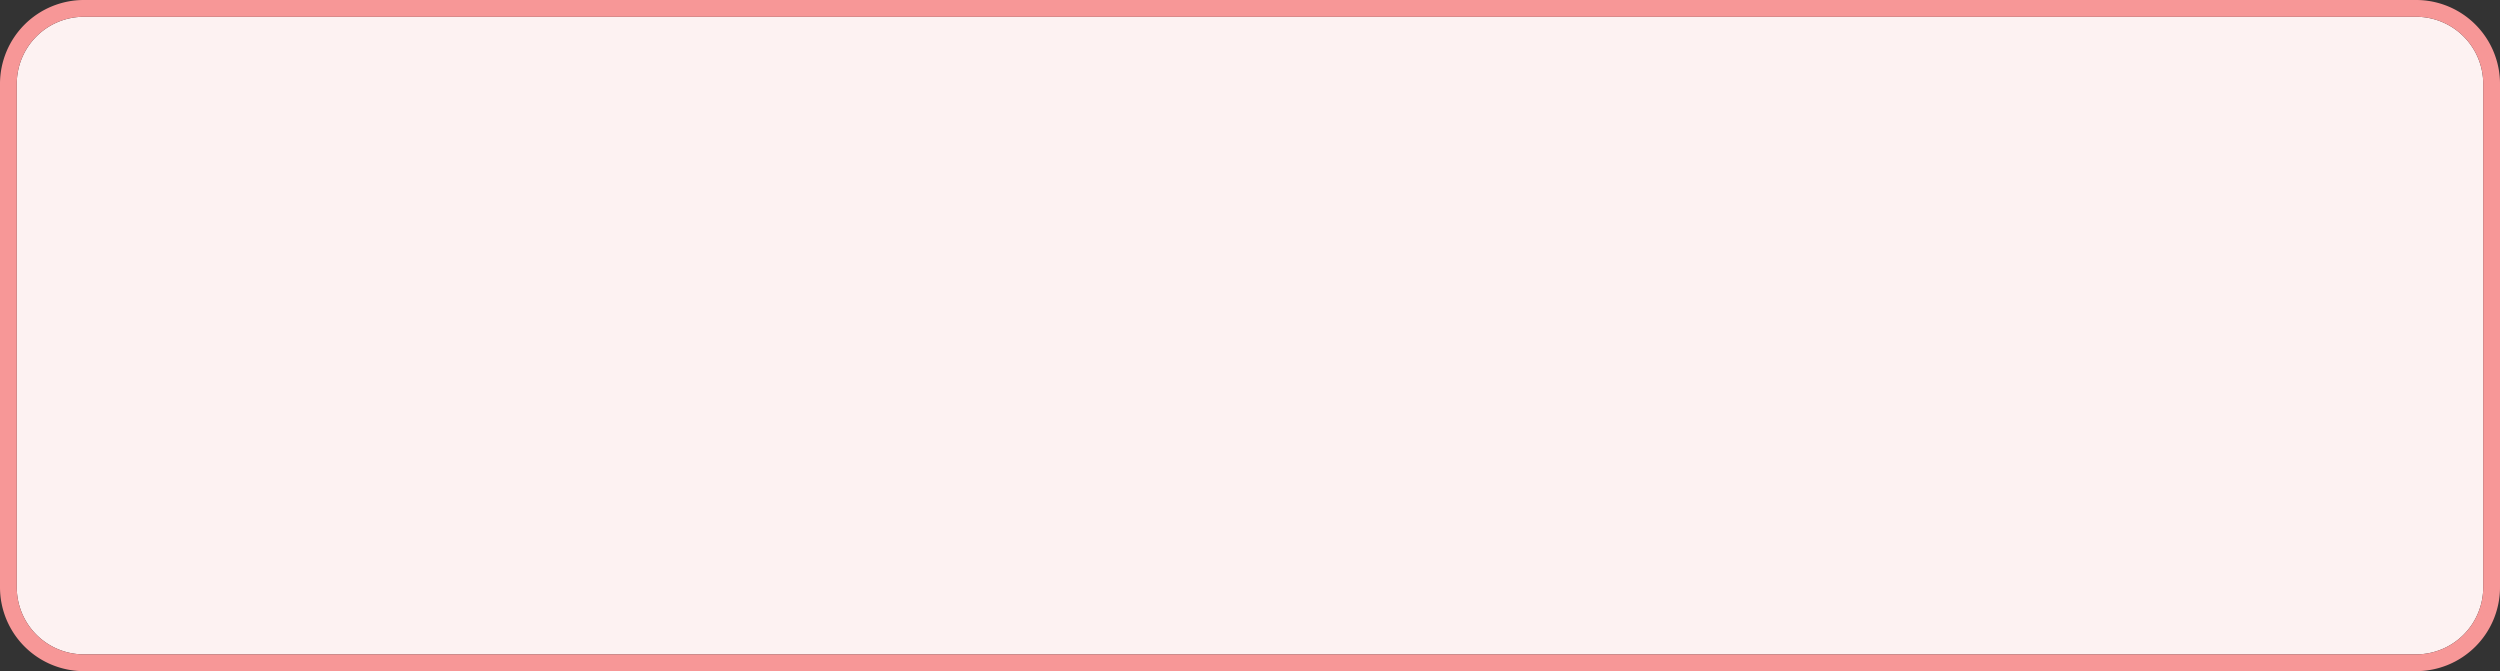 ﻿<?xml version="1.0" encoding="utf-8"?>
<svg version="1.1" xmlns:xlink="http://www.w3.org/1999/xlink" width="149px" height="40px" xmlns="http://www.w3.org/2000/svg">
  <rect width="100%" height="100%" fill="#333333" stroke="none"/>
  <g transform="matrix(1 0 0 1 -1332 -1144 )">
    <path d="M 1333 1149  A 4 4 0 0 1 1337 1145 L 1476 1145  A 4 4 0 0 1 1480 1149 L 1480 1179  A 4 4 0 0 1 1476 1183 L 1337 1183  A 4 4 0 0 1 1333 1179 L 1333 1149  Z " fill-rule="nonzero" fill="#fef3f3" stroke="none" fill-opacity="0.996" />
    <path d="M 1332.5 1149  A 4.5 4.5 0 0 1 1337 1144.5 L 1476 1144.5  A 4.5 4.5 0 0 1 1480.5 1149 L 1480.5 1179  A 4.5 4.5 0 0 1 1476 1183.5 L 1337 1183.5  A 4.5 4.5 0 0 1 1332.5 1179 L 1332.5 1149  Z " stroke-width="1" stroke="#f89898" fill="none" stroke-opacity="0.996" />
  </g>
</svg>